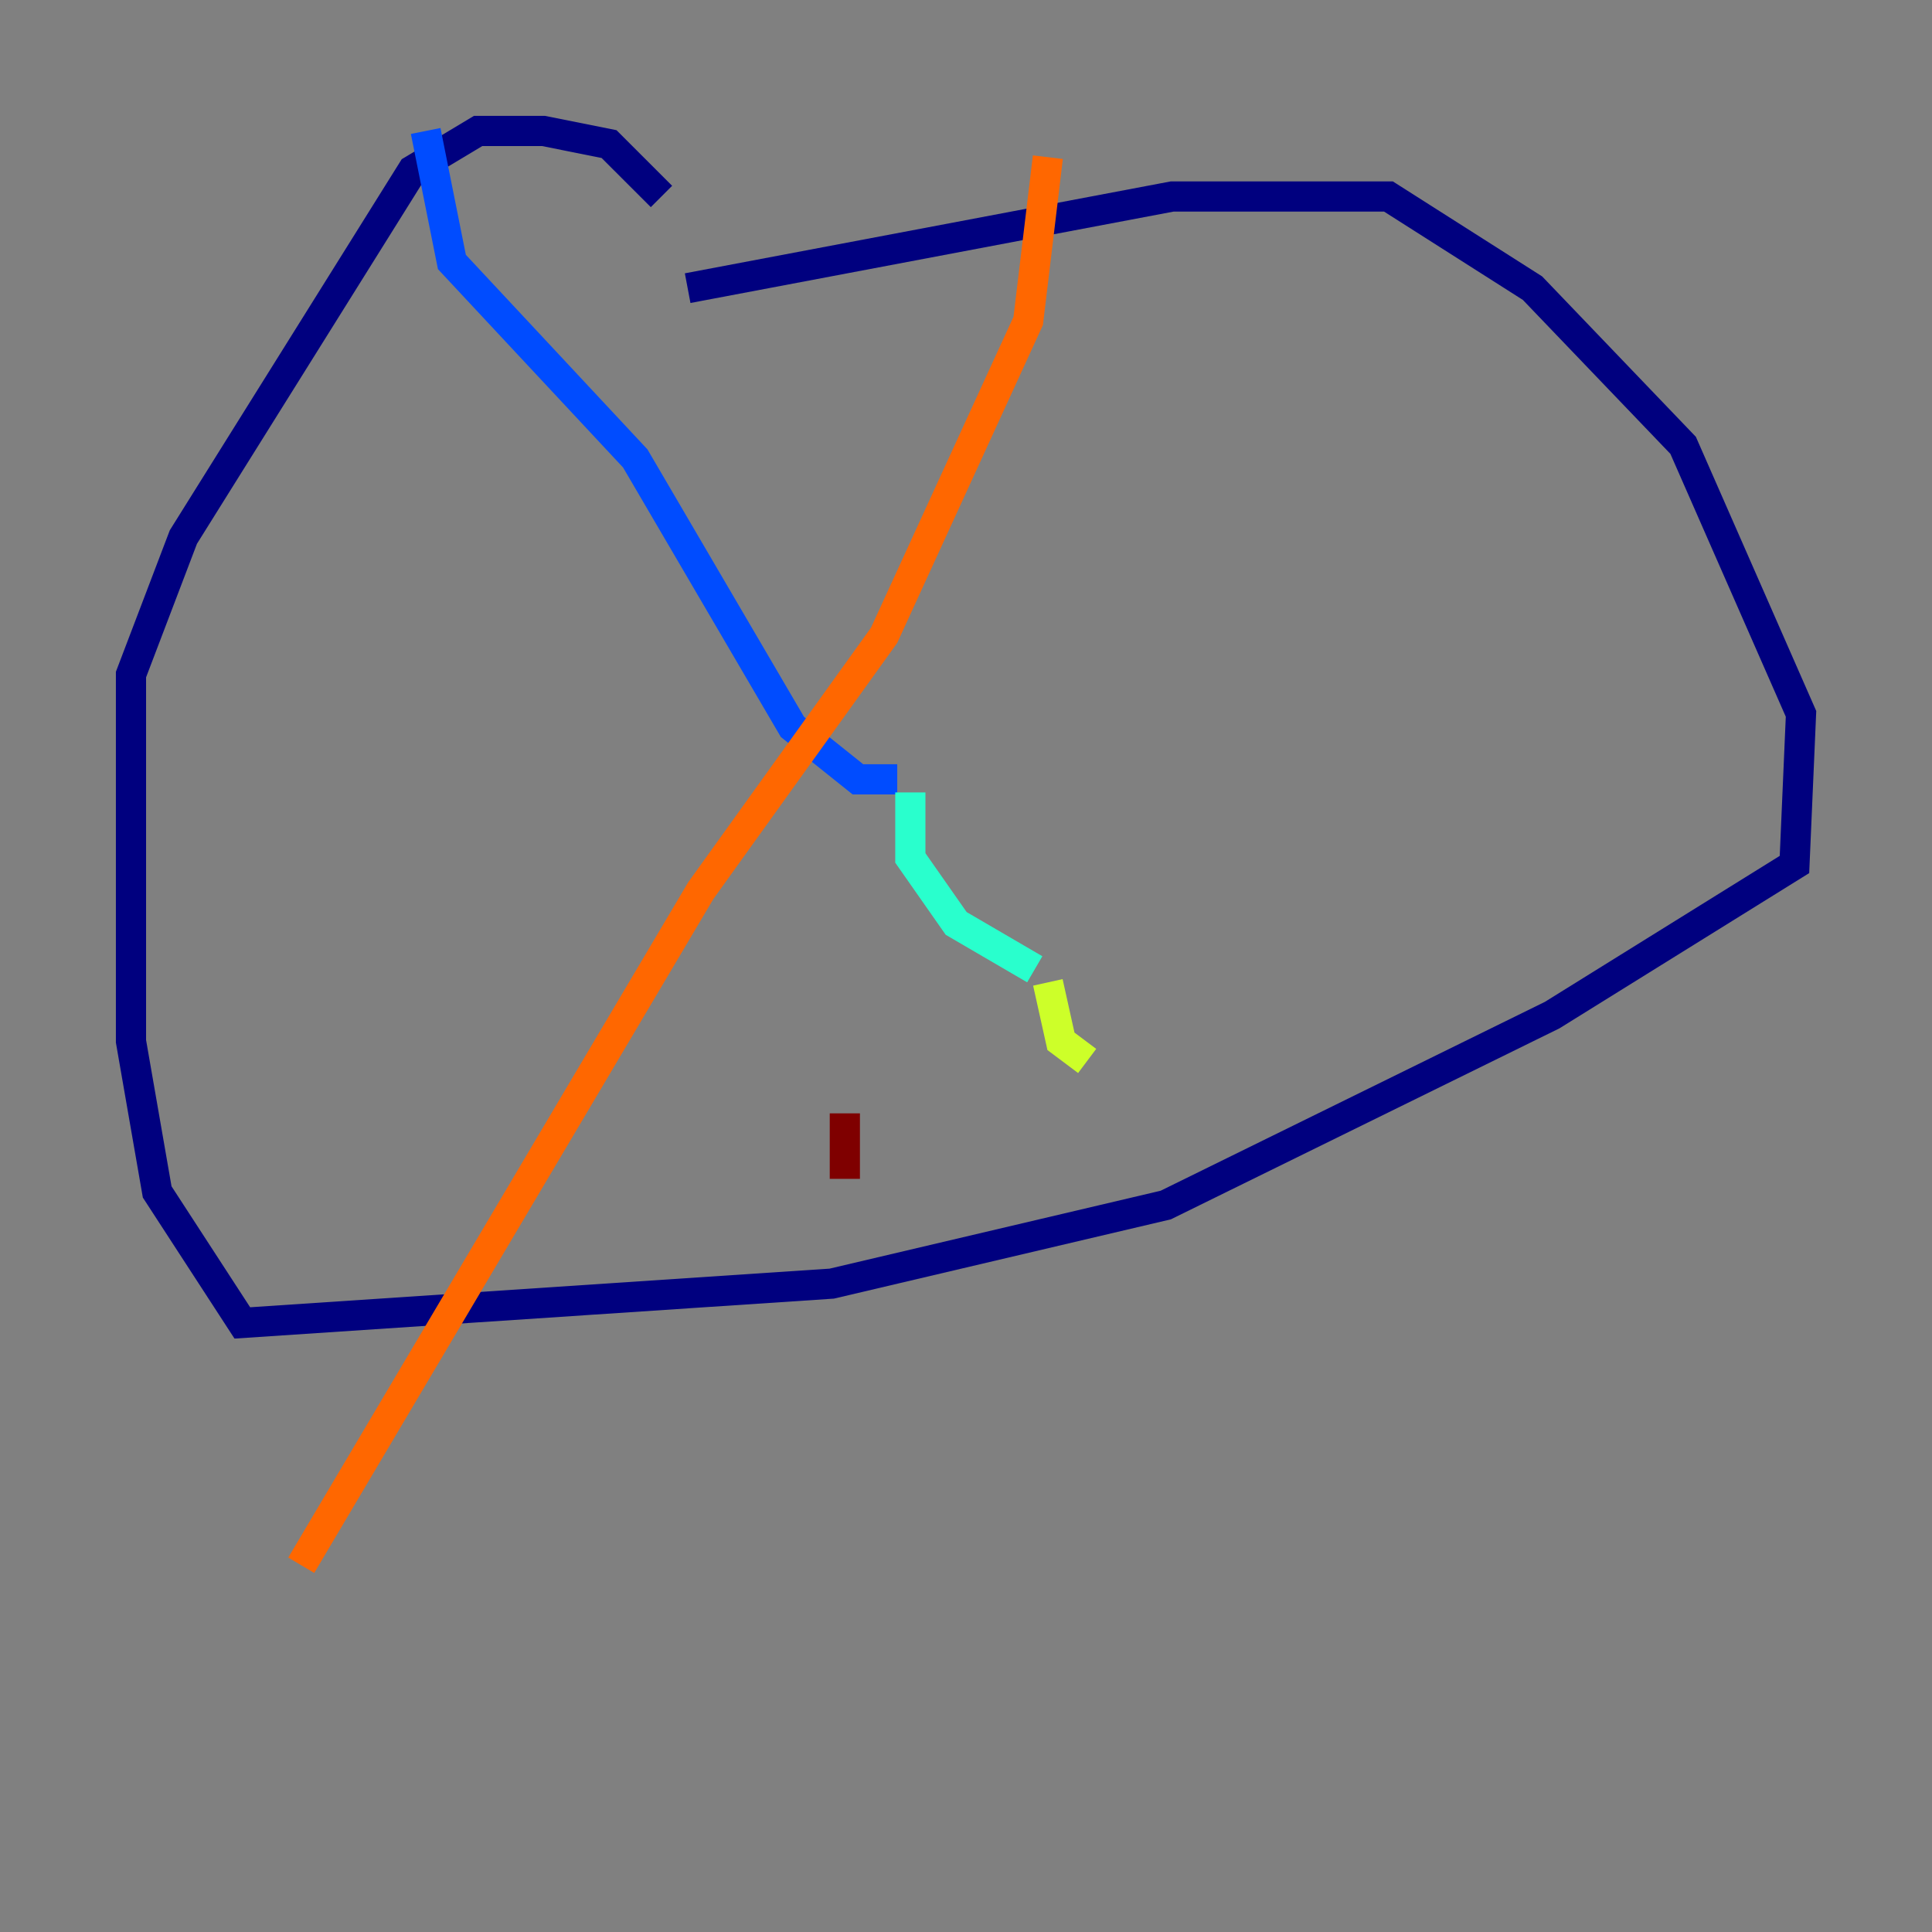 <?xml version="1.0" encoding="utf-8" ?>
<svg baseProfile="tiny" height="128" version="1.2" viewBox="0,0,128,128" width="128" xmlns="http://www.w3.org/2000/svg" xmlns:ev="http://www.w3.org/2001/xml-events" xmlns:xlink="http://www.w3.org/1999/xlink"><rect x="0" y="0" width="128" height="128" fill="#808080" stroke="none"/><defs /><polyline fill="none" points="45.559,19.091 77.668,13.017 91.986,13.017 101.532,19.091 111.512,29.505 119.322,47.295 118.888,57.275 102.834,67.254 77.234,79.837 55.105,85.044 16.054,87.647 10.414,78.969 8.678,68.99 8.678,44.691 12.149,35.58 27.336,11.281 31.675,8.678 36.014,8.678 40.352,9.546 43.824,13.017" stroke="#00007f" stroke-width="2" /><polyline fill="none" points="28.203,8.678 29.939,17.356 42.088,30.373 52.502,48.163 56.841,51.634 59.444,51.634" stroke="#004cff" stroke-width="2" /><polyline fill="none" points="60.312,52.502 60.312,56.841 63.349,61.18 68.556,64.217" stroke="#29ffcd" stroke-width="2" /><polyline fill="none" points="69.424,65.085 70.291,68.99 72.027,70.291" stroke="#cdff29" stroke-width="2" /><polyline fill="none" points="69.424,10.414 68.122,21.261 58.576,42.088 46.427,59.01 19.959,103.702" stroke="#ff6700" stroke-width="2" /><polyline fill="none" points="55.973,78.102 55.973,73.763" stroke="#7f0000" stroke-width="2" /></svg>